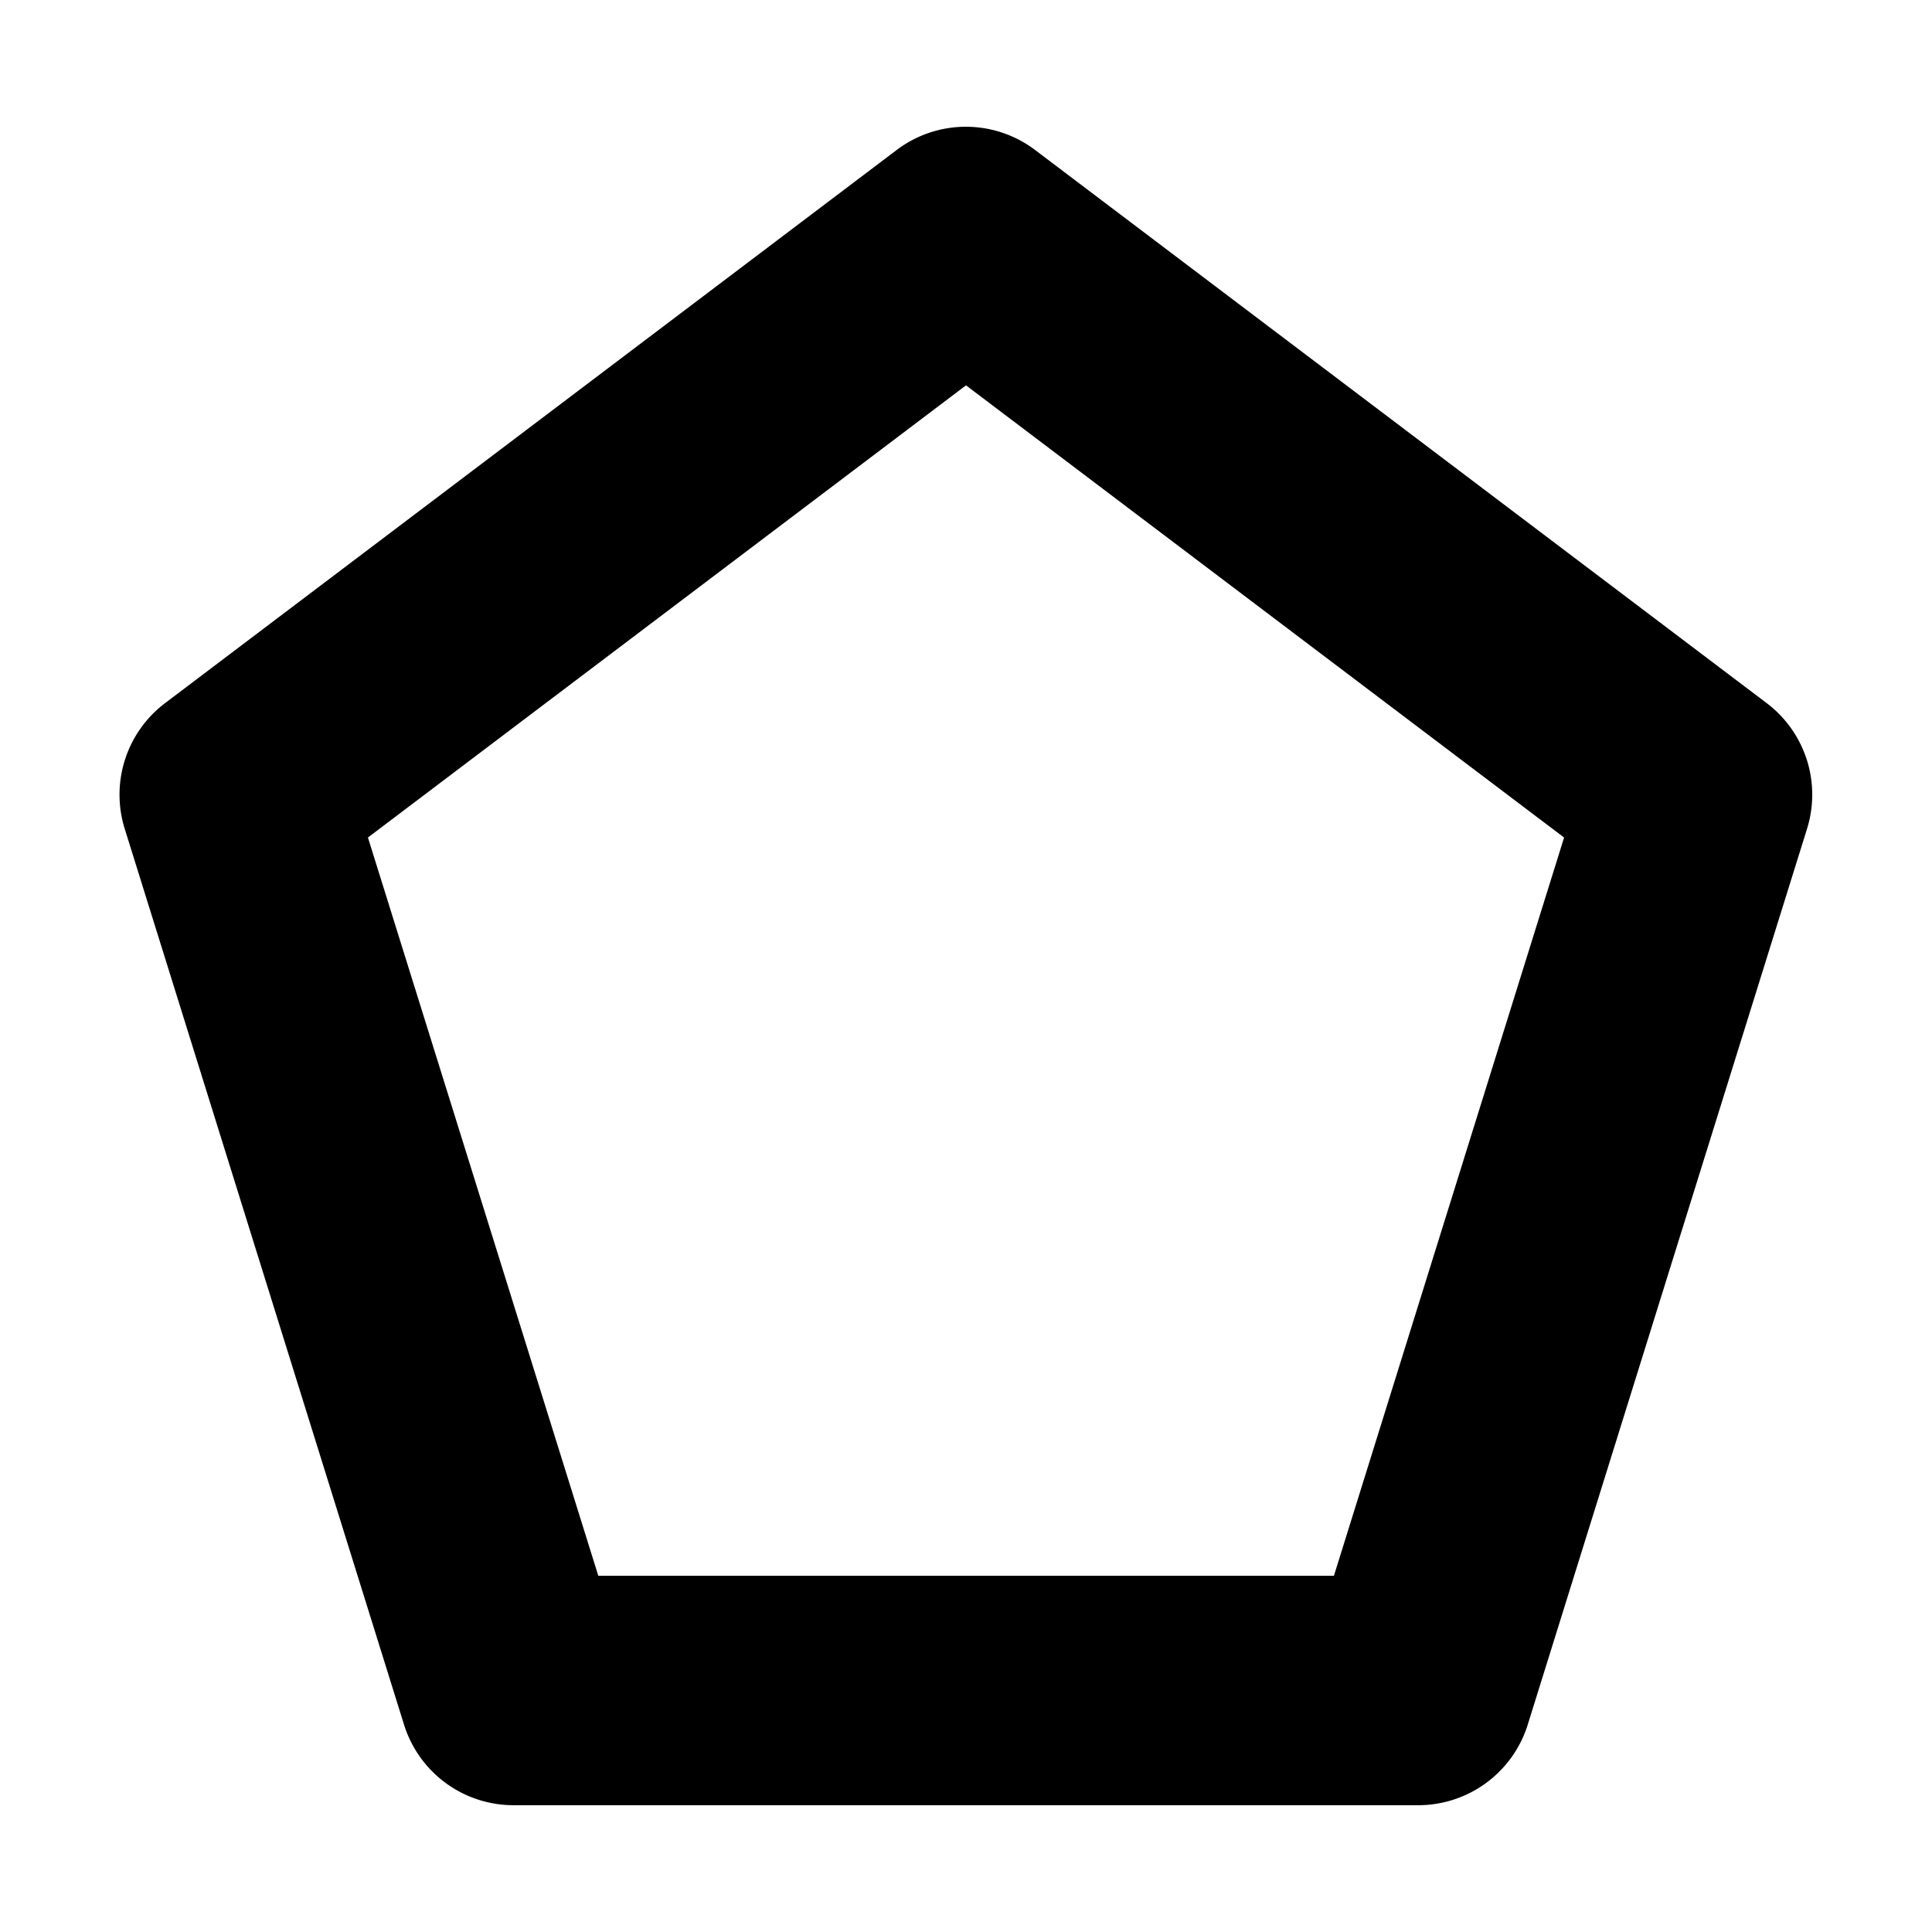 <svg version="1.1" viewBox="0 0 16 16" xmlns="http://www.w3.org/2000/svg">
 <style>.base    { fill: #000000; }
   .success { fill: #009909; }
   .warning { fill: #FF1990; }
   .error   { fill: #00AAFF; }
   .dark    {  }</style>
 <style>@import '../../highlights.css';</style>
 <path d="m0 0h16v16h-16z" opacity="0"/>
 <path class="base" d="m2.848 6.298-0.334 1.041 6.059-4.581-1.146 1e-7 6.059 4.581-0.334-1.041-2.313 7.419 0.907-0.667h-7.49l0.907 0.667zm8.897 8.652a0.95 0.95 0 0 0 0.907-0.667l2.313-7.419a0.95 0.95 0 0 0-0.334-1.041l-6.059-4.581a0.95 0.95 0 0 0-1.146 1e-7l-6.059 4.581a0.95 0.95 0 0 0-0.334 1.041l2.313 7.419a0.95 0.95 0 0 0 0.907 0.667z" stroke-width=".479"/>
</svg>
